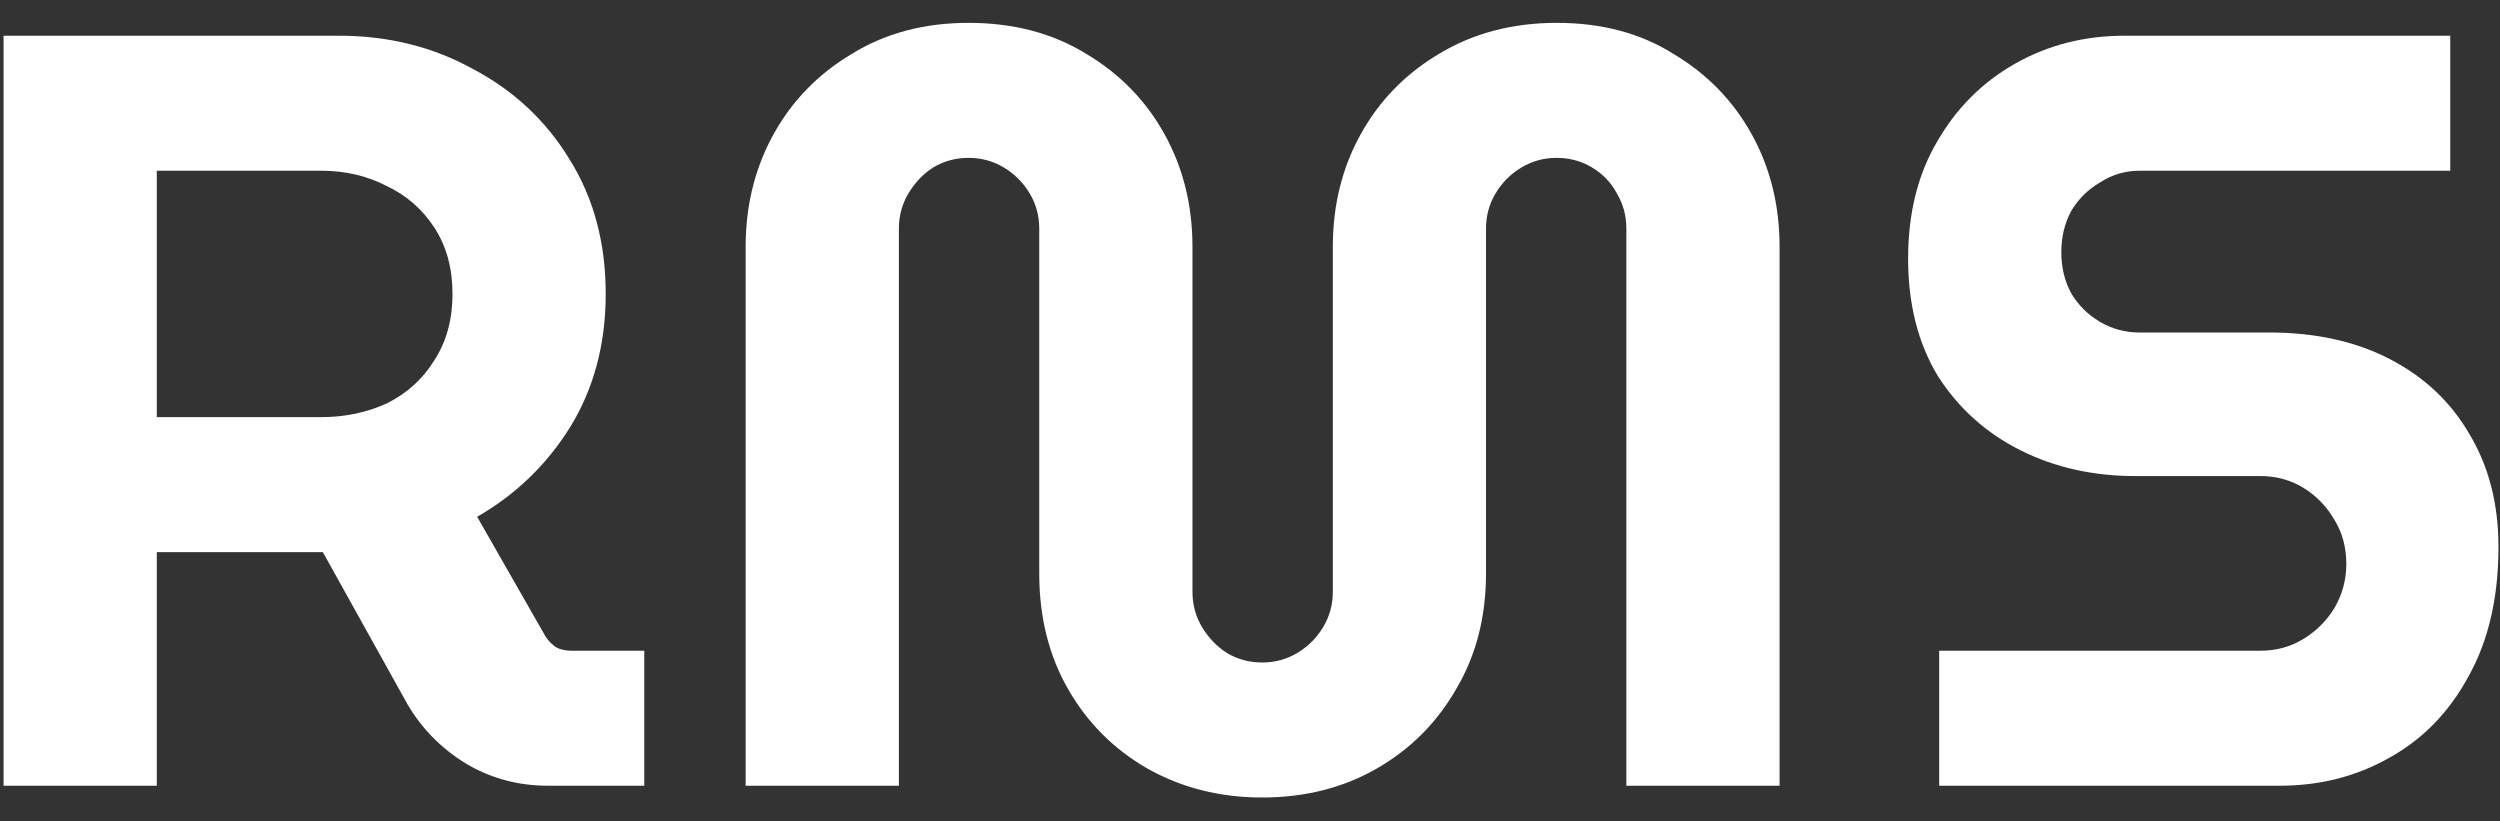 <svg width="70" height="23" viewBox="0 0 70 23" fill="none" xmlns="http://www.w3.org/2000/svg">
<rect x="0" y="0" width="70" height="23" fill="#333333" stroke="none"/>
<path d="M0.1 22V1H9.49C10.87 1 12.12 1.31 13.24 1.93C14.38 2.53 15.28 3.37 15.94 4.45C16.62 5.53 16.96 6.79 16.96 8.23C16.96 9.63 16.63 10.87 15.97 11.95C15.31 13.01 14.44 13.85 13.36 14.47L15.28 17.83C15.36 17.95 15.46 18.05 15.58 18.13C15.7 18.19 15.84 18.22 16 18.22H18.04V22H15.34C14.5 22 13.73 21.79 13.03 21.37C12.35 20.95 11.81 20.4 11.41 19.72L9.04 15.46C8.86 15.46 8.67 15.46 8.47 15.46C8.29 15.46 8.11 15.46 7.93 15.46H4.39V22H0.1ZM4.39 11.68H8.98C9.66 11.68 10.28 11.55 10.84 11.29C11.4 11.01 11.84 10.61 12.16 10.09C12.5 9.57 12.67 8.95 12.67 8.23C12.67 7.51 12.5 6.89 12.16 6.37C11.82 5.85 11.37 5.46 10.81 5.2C10.27 4.92 9.66 4.78 8.98 4.78H4.39V11.68ZM35.339 22.33C34.158 22.33 33.089 22.06 32.129 21.52C31.189 20.98 30.448 20.24 29.909 19.3C29.369 18.36 29.099 17.28 29.099 16.06V6.4C29.099 6.04 29.009 5.71 28.828 5.41C28.648 5.11 28.409 4.87 28.108 4.69C27.808 4.51 27.479 4.42 27.119 4.42C26.759 4.42 26.428 4.51 26.128 4.69C25.849 4.87 25.619 5.11 25.439 5.41C25.259 5.71 25.169 6.04 25.169 6.4V22H20.878V6.91C20.878 5.75 21.139 4.7 21.659 3.76C22.178 2.82 22.909 2.07 23.849 1.51C24.788 0.93 25.878 0.64 27.119 0.64C28.378 0.64 29.479 0.93 30.419 1.51C31.358 2.07 32.089 2.82 32.608 3.76C33.129 4.7 33.389 5.75 33.389 6.91V16.57C33.389 16.93 33.478 17.26 33.658 17.56C33.839 17.86 34.069 18.1 34.349 18.28C34.648 18.46 34.978 18.55 35.339 18.55C35.699 18.55 36.029 18.46 36.328 18.28C36.629 18.1 36.868 17.86 37.048 17.56C37.228 17.26 37.319 16.93 37.319 16.57V6.91C37.319 5.75 37.578 4.7 38.099 3.76C38.618 2.82 39.349 2.07 40.288 1.51C41.248 0.93 42.349 0.64 43.589 0.64C44.849 0.64 45.938 0.93 46.858 1.51C47.798 2.07 48.529 2.82 49.048 3.76C49.569 4.7 49.828 5.75 49.828 6.91V22H45.538V6.4C45.538 6.04 45.449 5.71 45.269 5.41C45.108 5.11 44.879 4.87 44.578 4.69C44.279 4.51 43.949 4.42 43.589 4.42C43.228 4.42 42.898 4.51 42.599 4.69C42.298 4.87 42.059 5.11 41.879 5.41C41.699 5.71 41.608 6.04 41.608 6.4V16.06C41.608 17.28 41.328 18.36 40.769 19.3C40.228 20.24 39.489 20.98 38.548 21.52C37.608 22.06 36.538 22.33 35.339 22.33ZM54.297 22V18.22H63.297C63.737 18.22 64.137 18.11 64.497 17.89C64.857 17.67 65.147 17.38 65.367 17.02C65.587 16.64 65.697 16.23 65.697 15.79C65.697 15.33 65.587 14.92 65.367 14.56C65.147 14.18 64.857 13.88 64.497 13.66C64.137 13.44 63.737 13.33 63.297 13.33H59.787C58.607 13.33 57.537 13.09 56.577 12.61C55.617 12.13 54.847 11.44 54.267 10.54C53.707 9.62 53.427 8.52 53.427 7.24C53.427 5.98 53.697 4.89 54.237 3.97C54.777 3.03 55.507 2.3 56.427 1.78C57.347 1.26 58.367 1 59.487 1H68.607V4.78H59.907C59.507 4.78 59.137 4.89 58.797 5.11C58.457 5.31 58.187 5.58 57.987 5.92C57.807 6.26 57.717 6.64 57.717 7.06C57.717 7.48 57.807 7.86 57.987 8.2C58.187 8.54 58.457 8.81 58.797 9.01C59.137 9.21 59.507 9.31 59.907 9.31H63.537C64.837 9.31 65.967 9.56 66.927 10.06C67.887 10.56 68.627 11.26 69.147 12.16C69.687 13.06 69.957 14.11 69.957 15.31C69.957 16.73 69.677 17.94 69.117 18.94C68.577 19.94 67.837 20.7 66.897 21.22C65.977 21.74 64.957 22 63.837 22H54.297Z" fill="white"/>
</svg>
